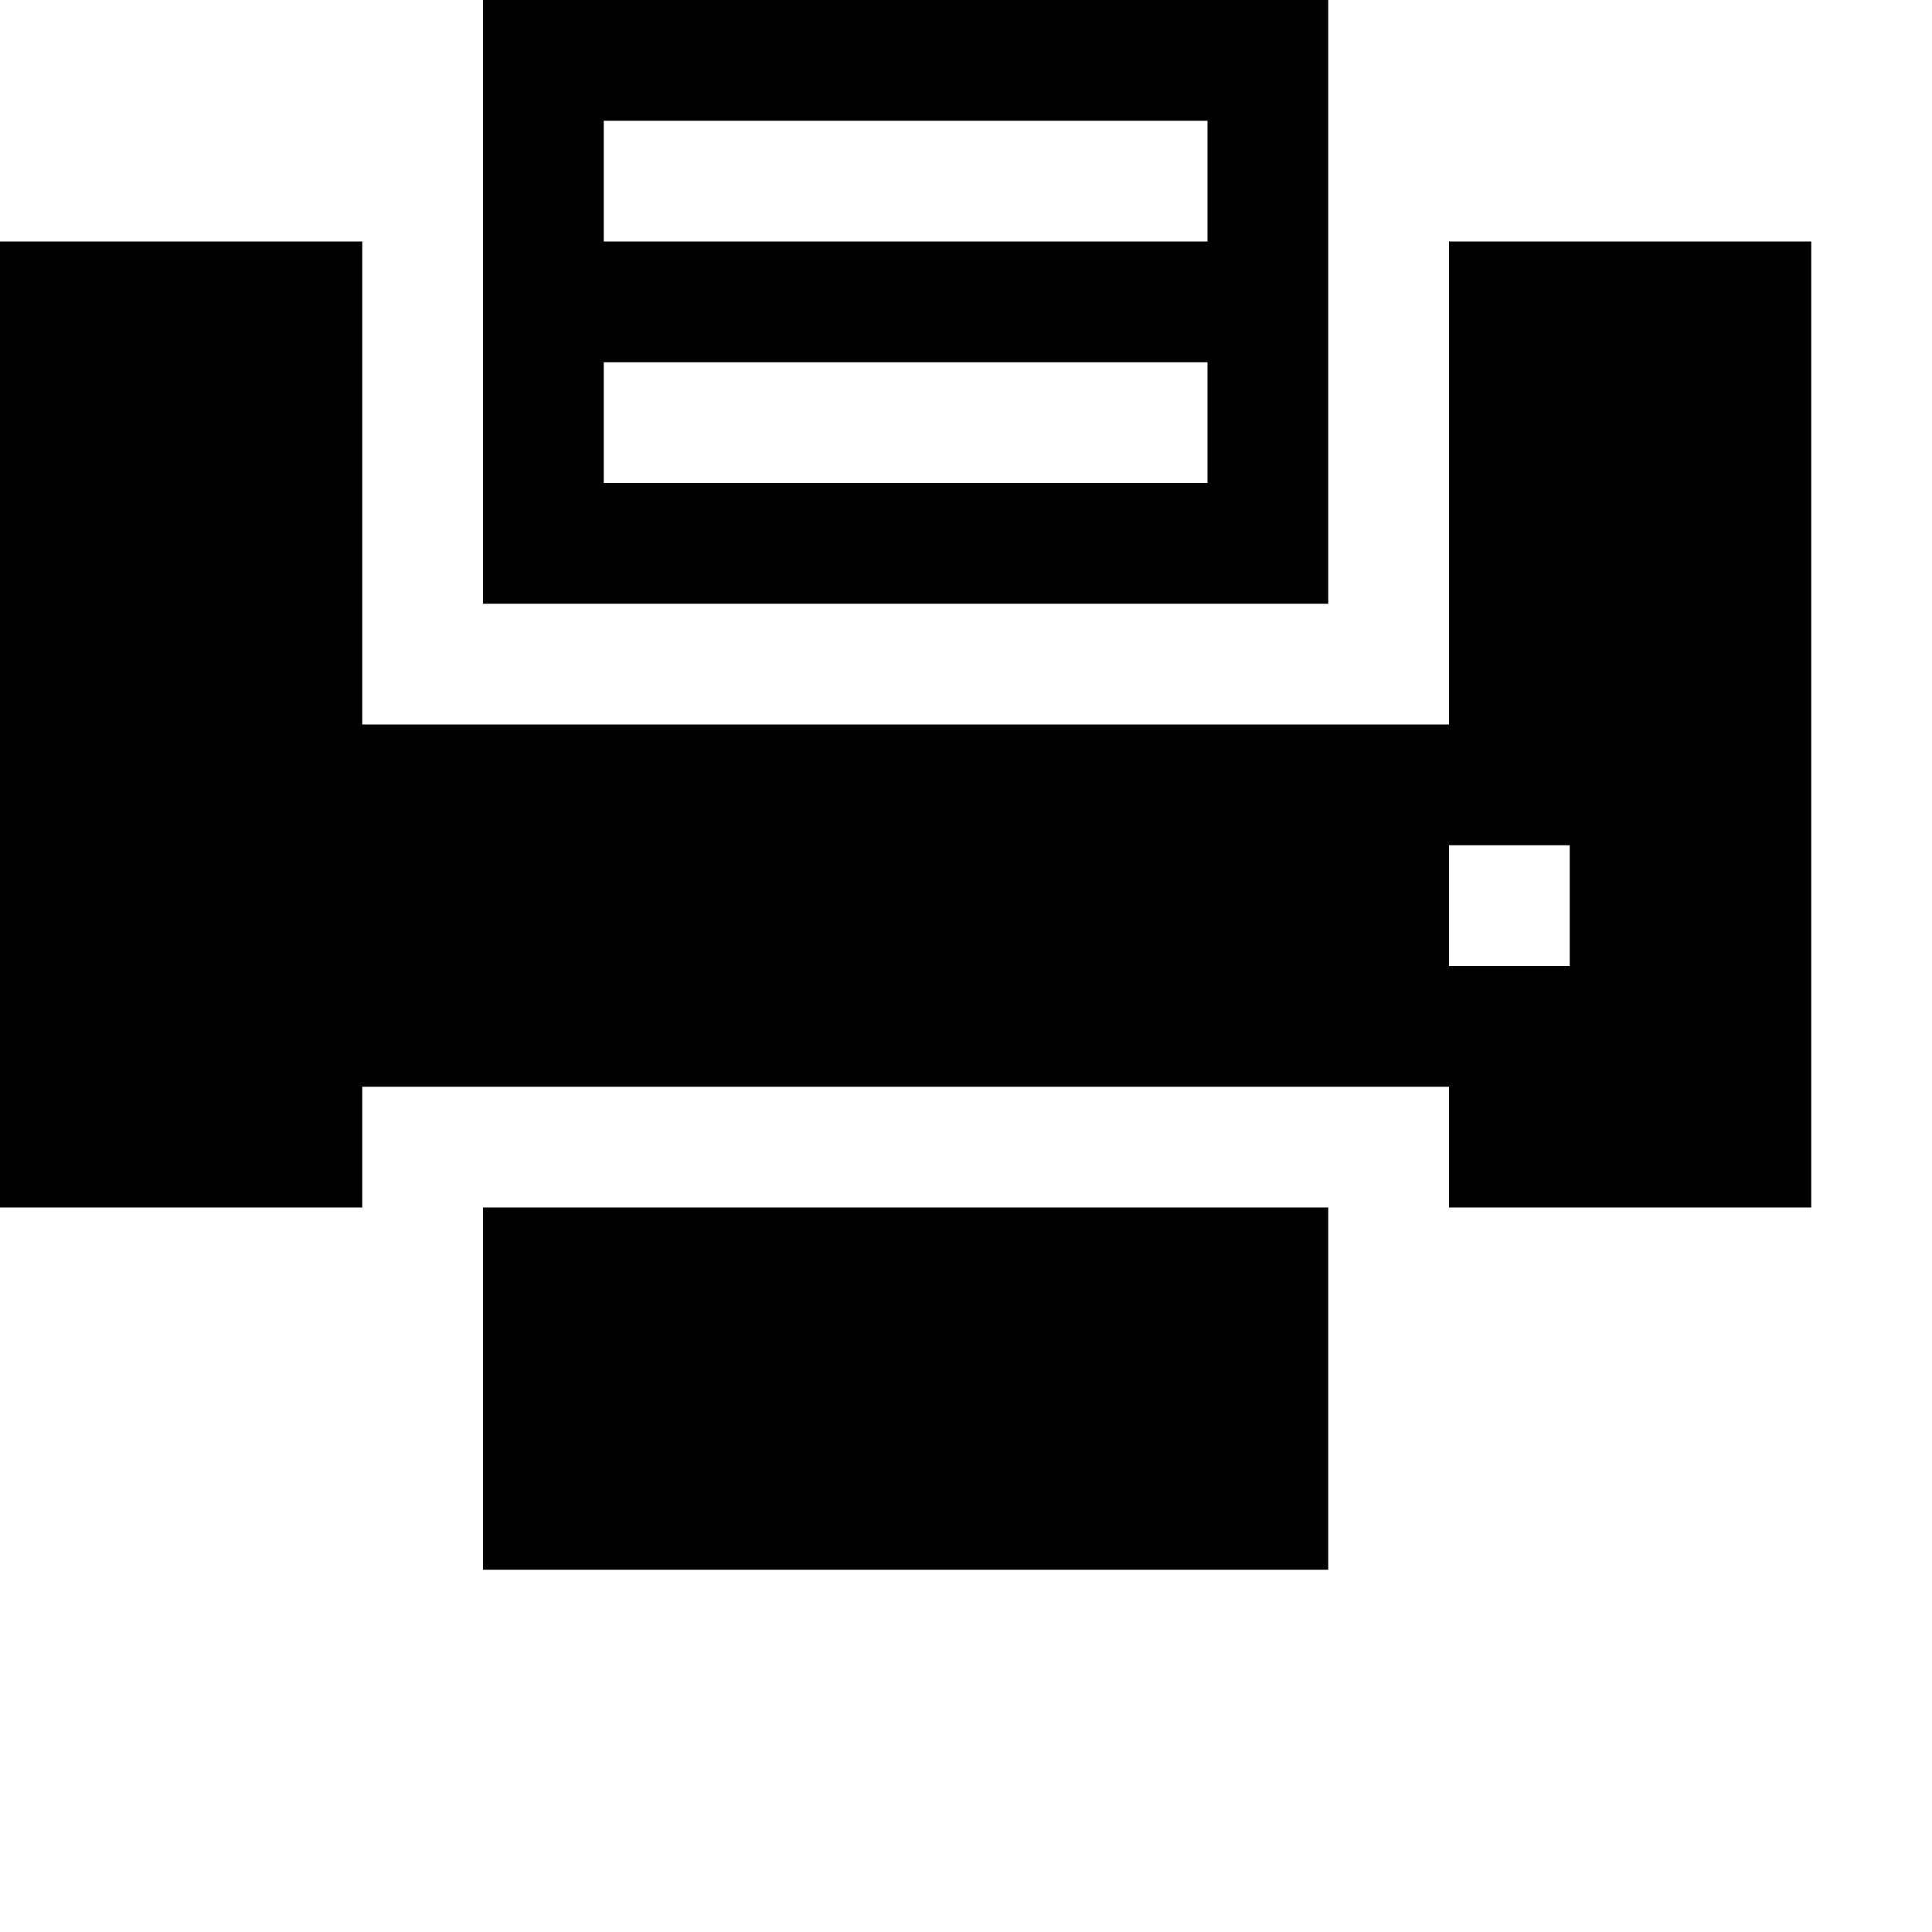 <svg width="128" height="128" viewBox="0 0 1024 1024" xmlns="http://www.w3.org/2000/svg"><path d="M256 832h448V640H256v192zm0-832h448v320H256V0zm64 256h320v-64H320v64zm0-128h320V64H320v64zm448 512v-64H192v64H0V128h192v256h576V128h192v512H768zm64-192h-64v64h64v-64z"/></svg>